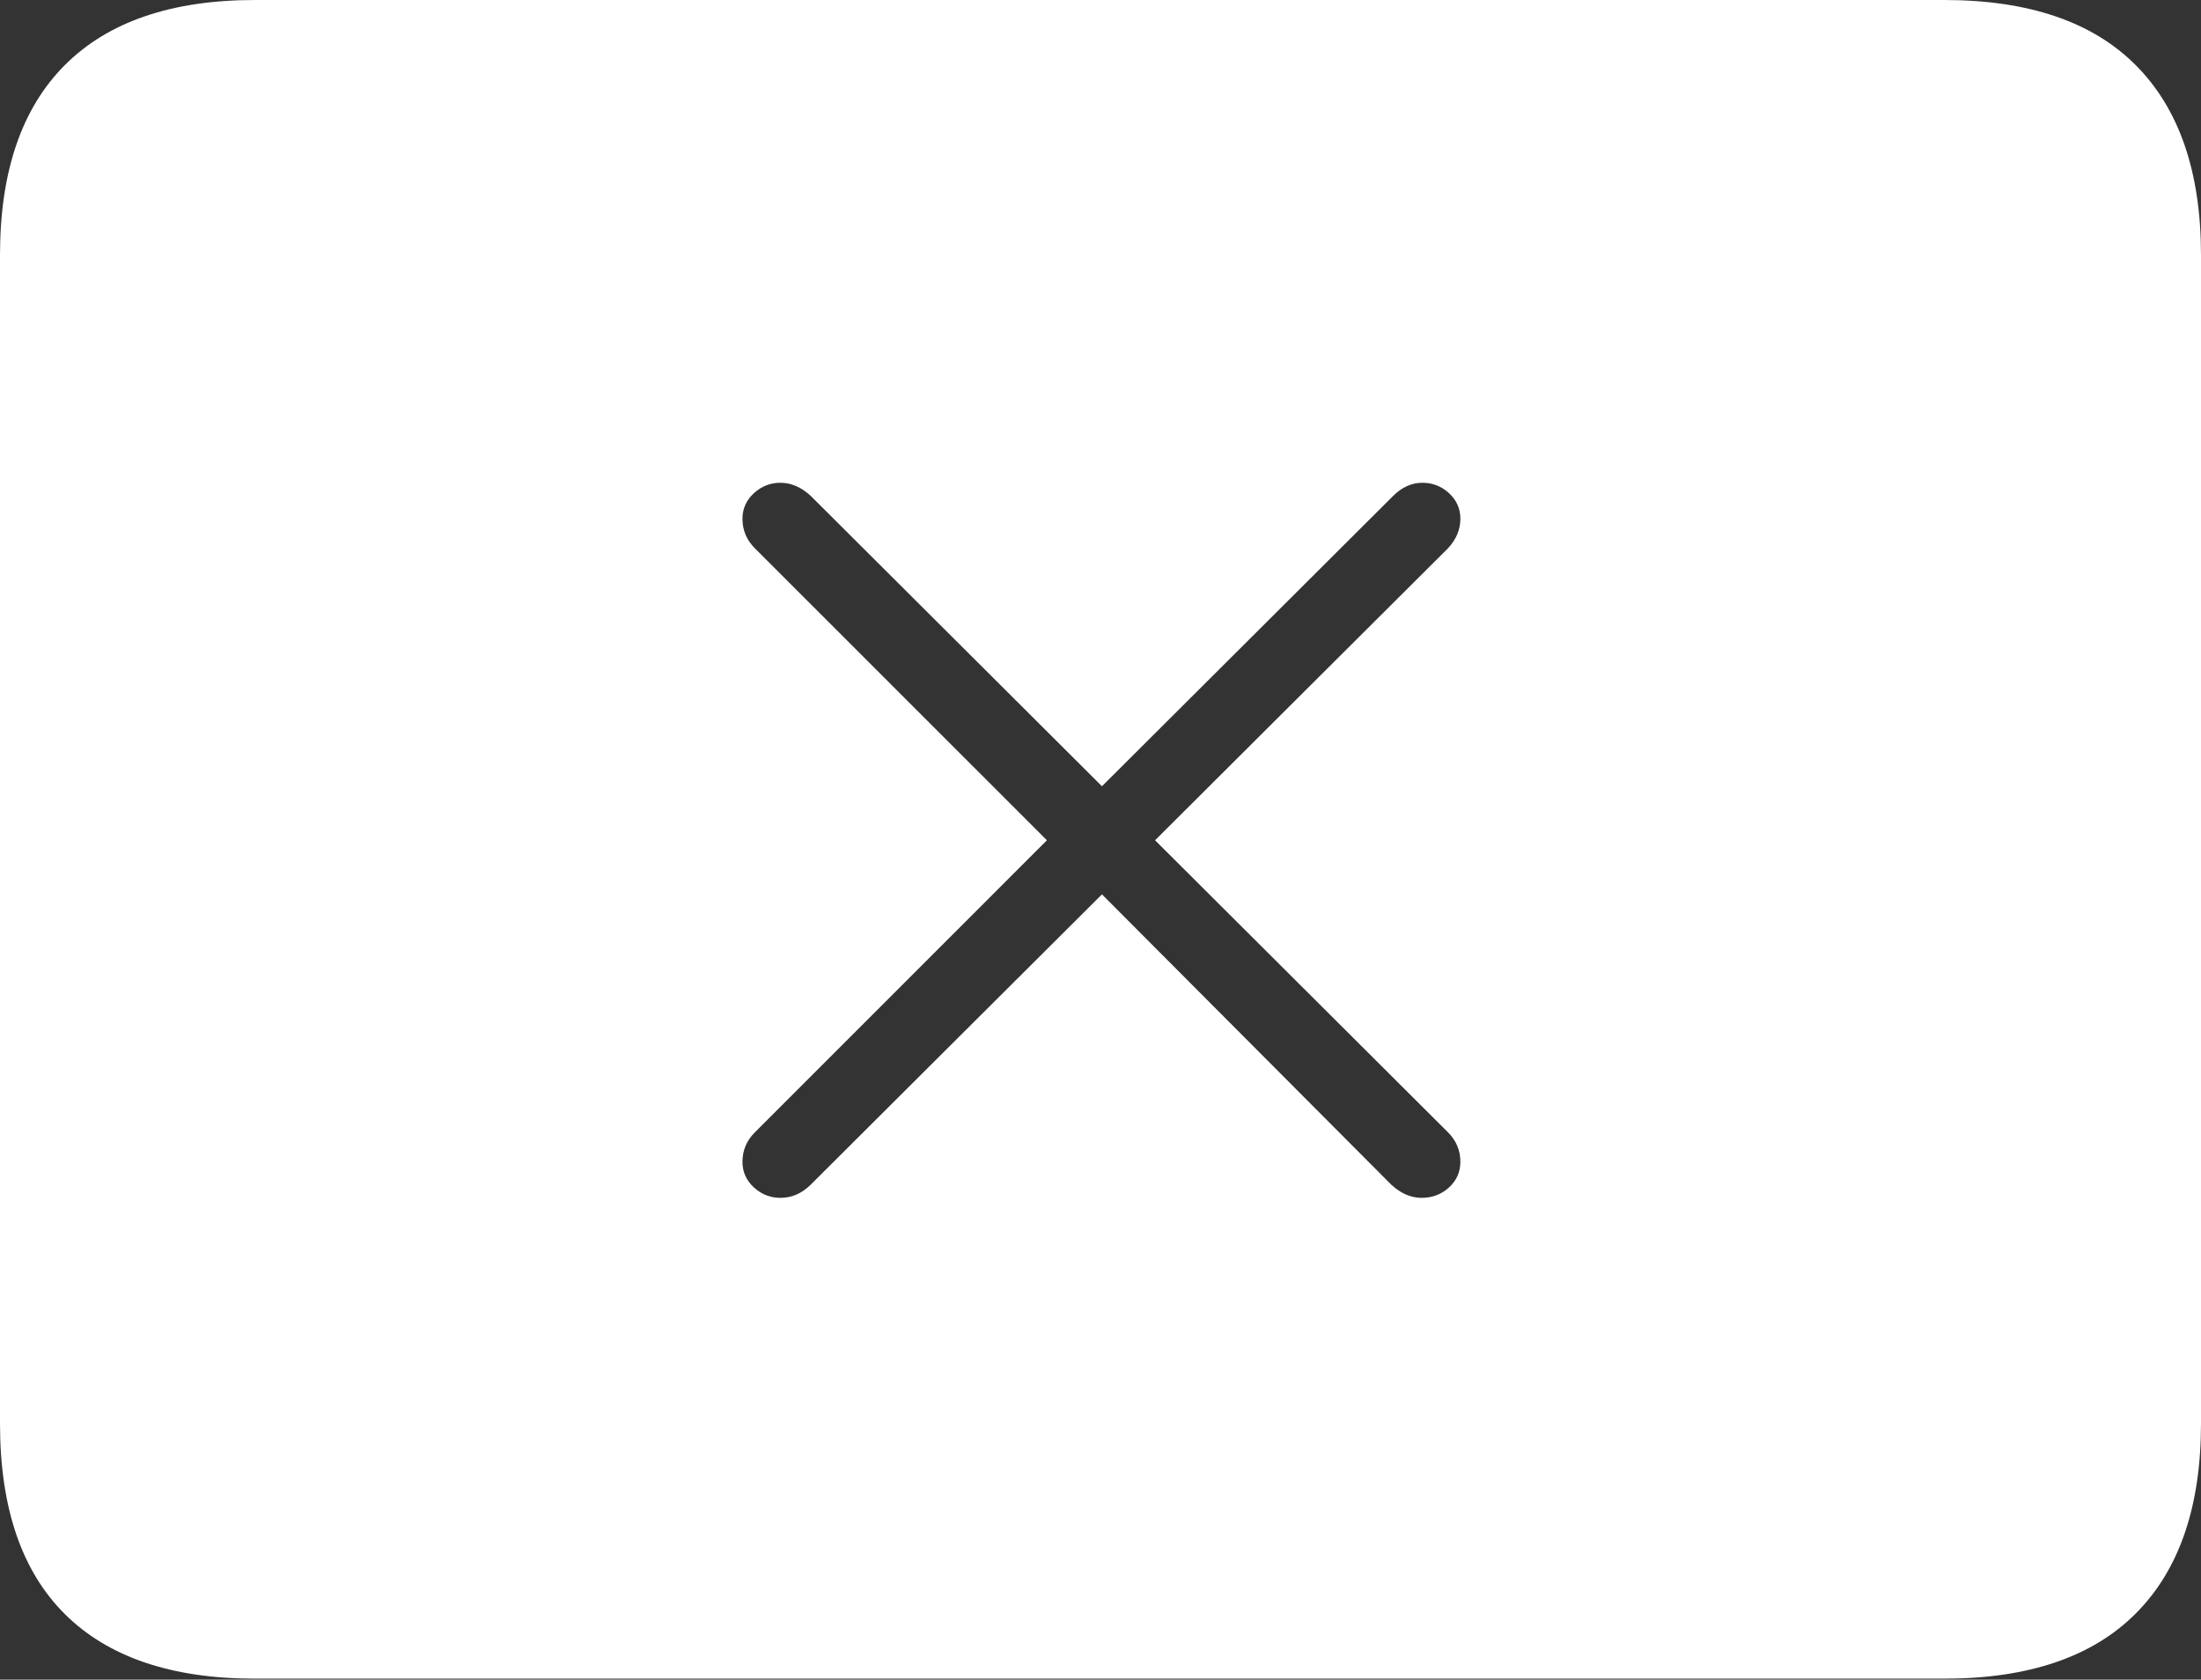 <?xml version="1.0" encoding="UTF-8"?>
<!--Generator: Apple Native CoreSVG 175-->
<!DOCTYPE svg
PUBLIC "-//W3C//DTD SVG 1.1//EN"
       "http://www.w3.org/Graphics/SVG/1.1/DTD/svg11.dtd">
<svg version="1.1" xmlns="http://www.w3.org/2000/svg" xmlns:xlink="http://www.w3.org/1999/xlink" width="22.666" height="17.295">
 <rect width="100%" height="100%" fill="#333333" stroke="none"/>
 <g>
  <rect height="17.295" opacity="0" width="22.666" x="0" y="0"/>
  <path d="M2.627 17.285L20.02 17.285Q21.328 17.285 21.997 16.611Q22.666 15.938 22.666 14.658L22.666 2.627Q22.666 1.348 21.997 0.674Q21.328 0 20.02 0L2.627 0Q1.338 0 0.669 0.669Q0 1.338 0 2.627L0 14.658Q0 15.957 0.669 16.621Q1.338 17.285 2.627 17.285ZM8.037 12.334Q7.881 12.334 7.764 12.227Q7.646 12.119 7.646 11.963Q7.646 11.787 7.773 11.66L10.781 8.652L7.773 5.645Q7.646 5.518 7.646 5.342Q7.646 5.186 7.764 5.078Q7.881 4.971 8.037 4.971Q8.203 4.971 8.35 5.107L11.348 8.096L14.346 5.107Q14.482 4.971 14.648 4.971Q14.805 4.971 14.922 5.078Q15.039 5.186 15.039 5.342Q15.039 5.508 14.912 5.645L11.895 8.652L14.912 11.66Q15.039 11.787 15.039 11.963Q15.039 12.119 14.922 12.227Q14.805 12.334 14.639 12.334Q14.473 12.334 14.326 12.197L11.348 9.209L8.35 12.197Q8.213 12.334 8.037 12.334Z" fill="#ffffff"/>
 </g>
</svg>
